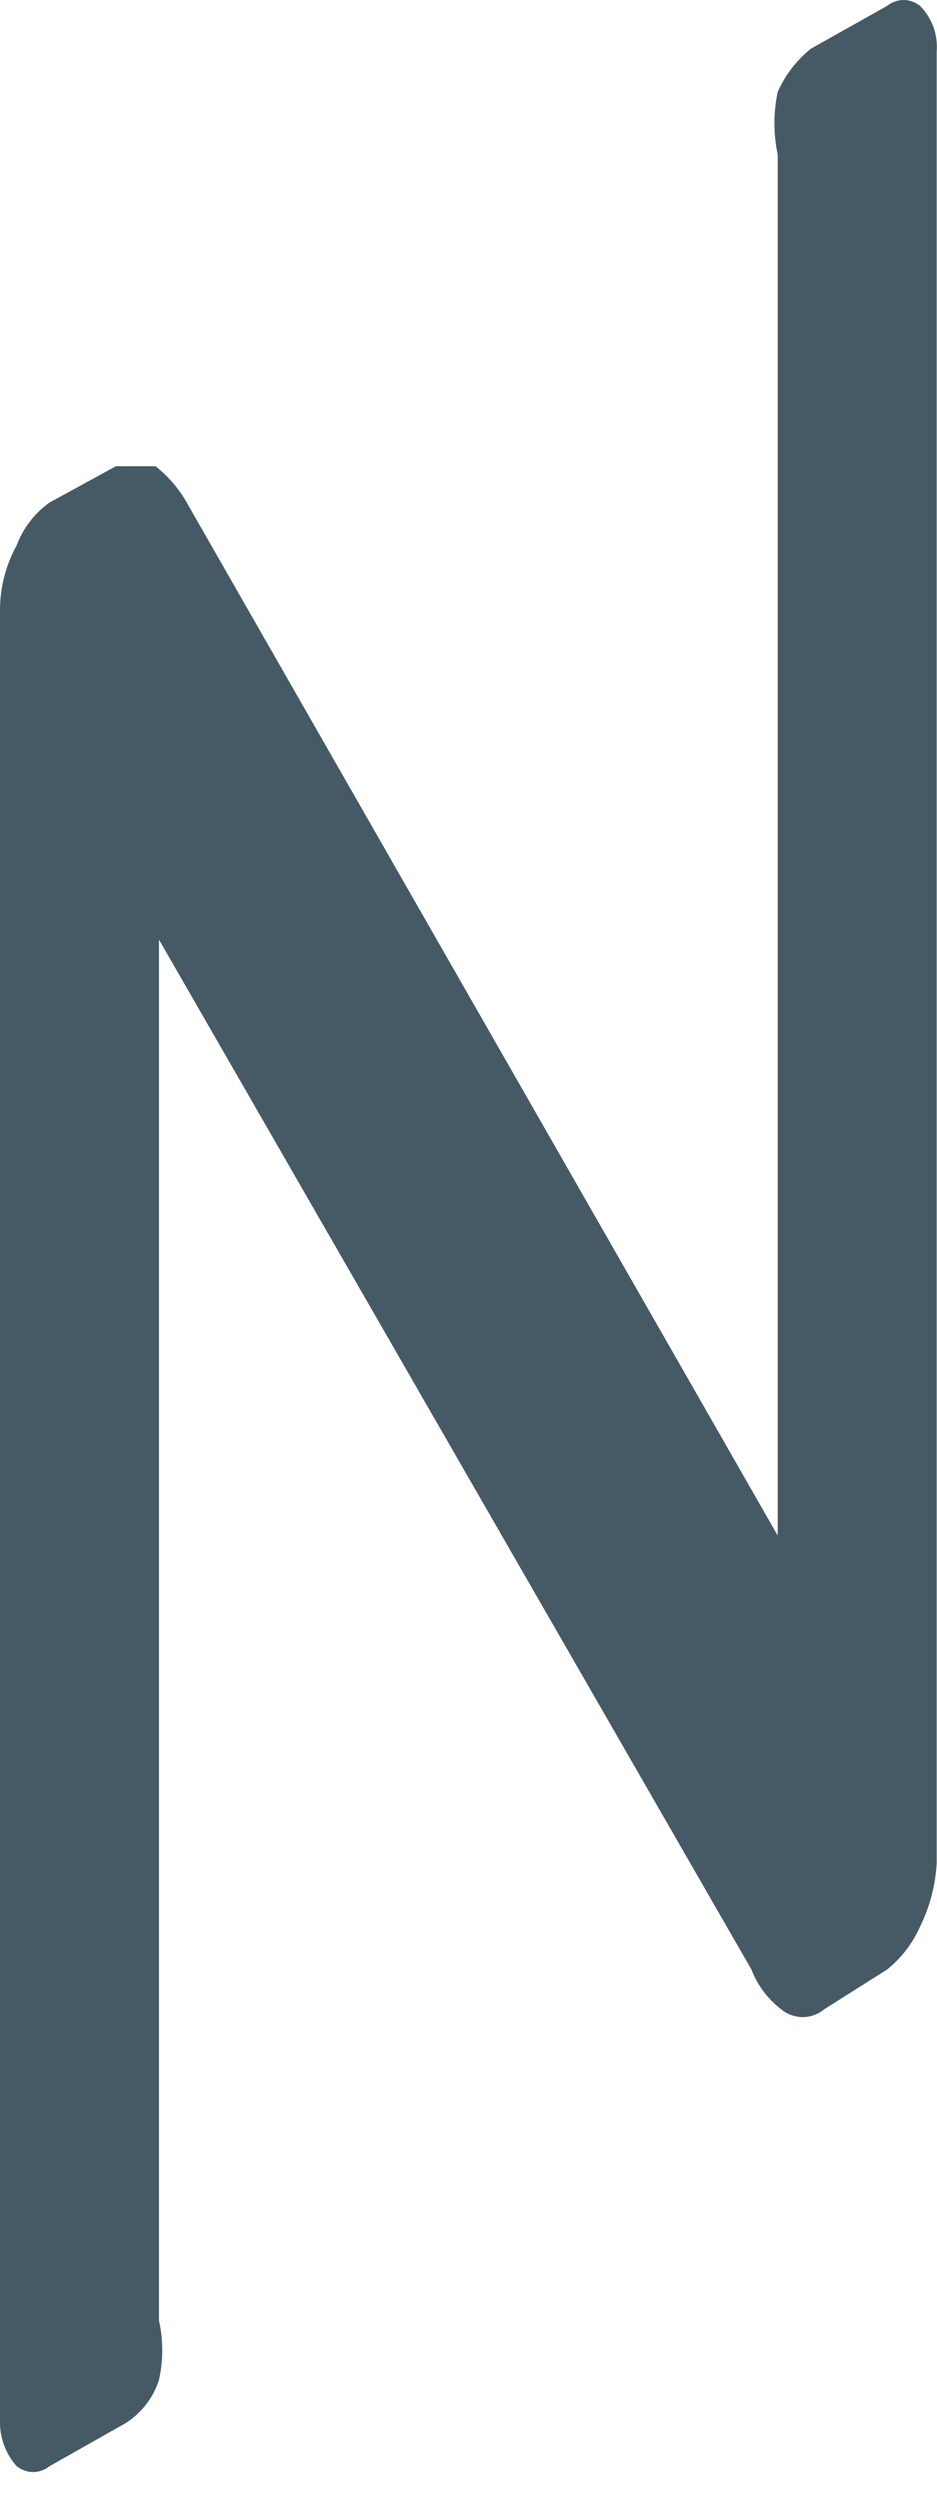 <svg width="3" height="8" viewBox="0 0 3 8" fill="none" xmlns="http://www.w3.org/2000/svg">
<path d="M2.639 6.43C2.62 6.446 2.595 6.455 2.57 6.455C2.545 6.455 2.52 6.446 2.501 6.43C2.458 6.397 2.425 6.353 2.406 6.303L0.509 3.007V7.426C0.523 7.489 0.523 7.554 0.509 7.616C0.491 7.673 0.453 7.722 0.403 7.754L0.159 7.892C0.144 7.904 0.125 7.911 0.106 7.911C0.087 7.911 0.068 7.904 0.053 7.892C0.017 7.851 -0.002 7.798 0 7.744V1.947C0.001 1.877 0.019 1.808 0.053 1.746C0.074 1.69 0.111 1.642 0.159 1.608L0.371 1.492C0.371 1.492 0.466 1.492 0.498 1.492C0.542 1.527 0.578 1.57 0.604 1.619L2.49 4.914V0.495C2.476 0.429 2.476 0.36 2.49 0.294C2.514 0.24 2.55 0.193 2.596 0.156L2.84 0.019C2.855 0.007 2.874 0 2.893 0C2.912 0 2.931 0.007 2.946 0.019C2.965 0.038 2.979 0.061 2.989 0.087C2.998 0.113 3.001 0.14 2.999 0.167V5.963C2.995 6.033 2.977 6.102 2.946 6.165C2.922 6.219 2.886 6.266 2.84 6.303L2.639 6.43Z" fill="#455A64"/>
</svg>
